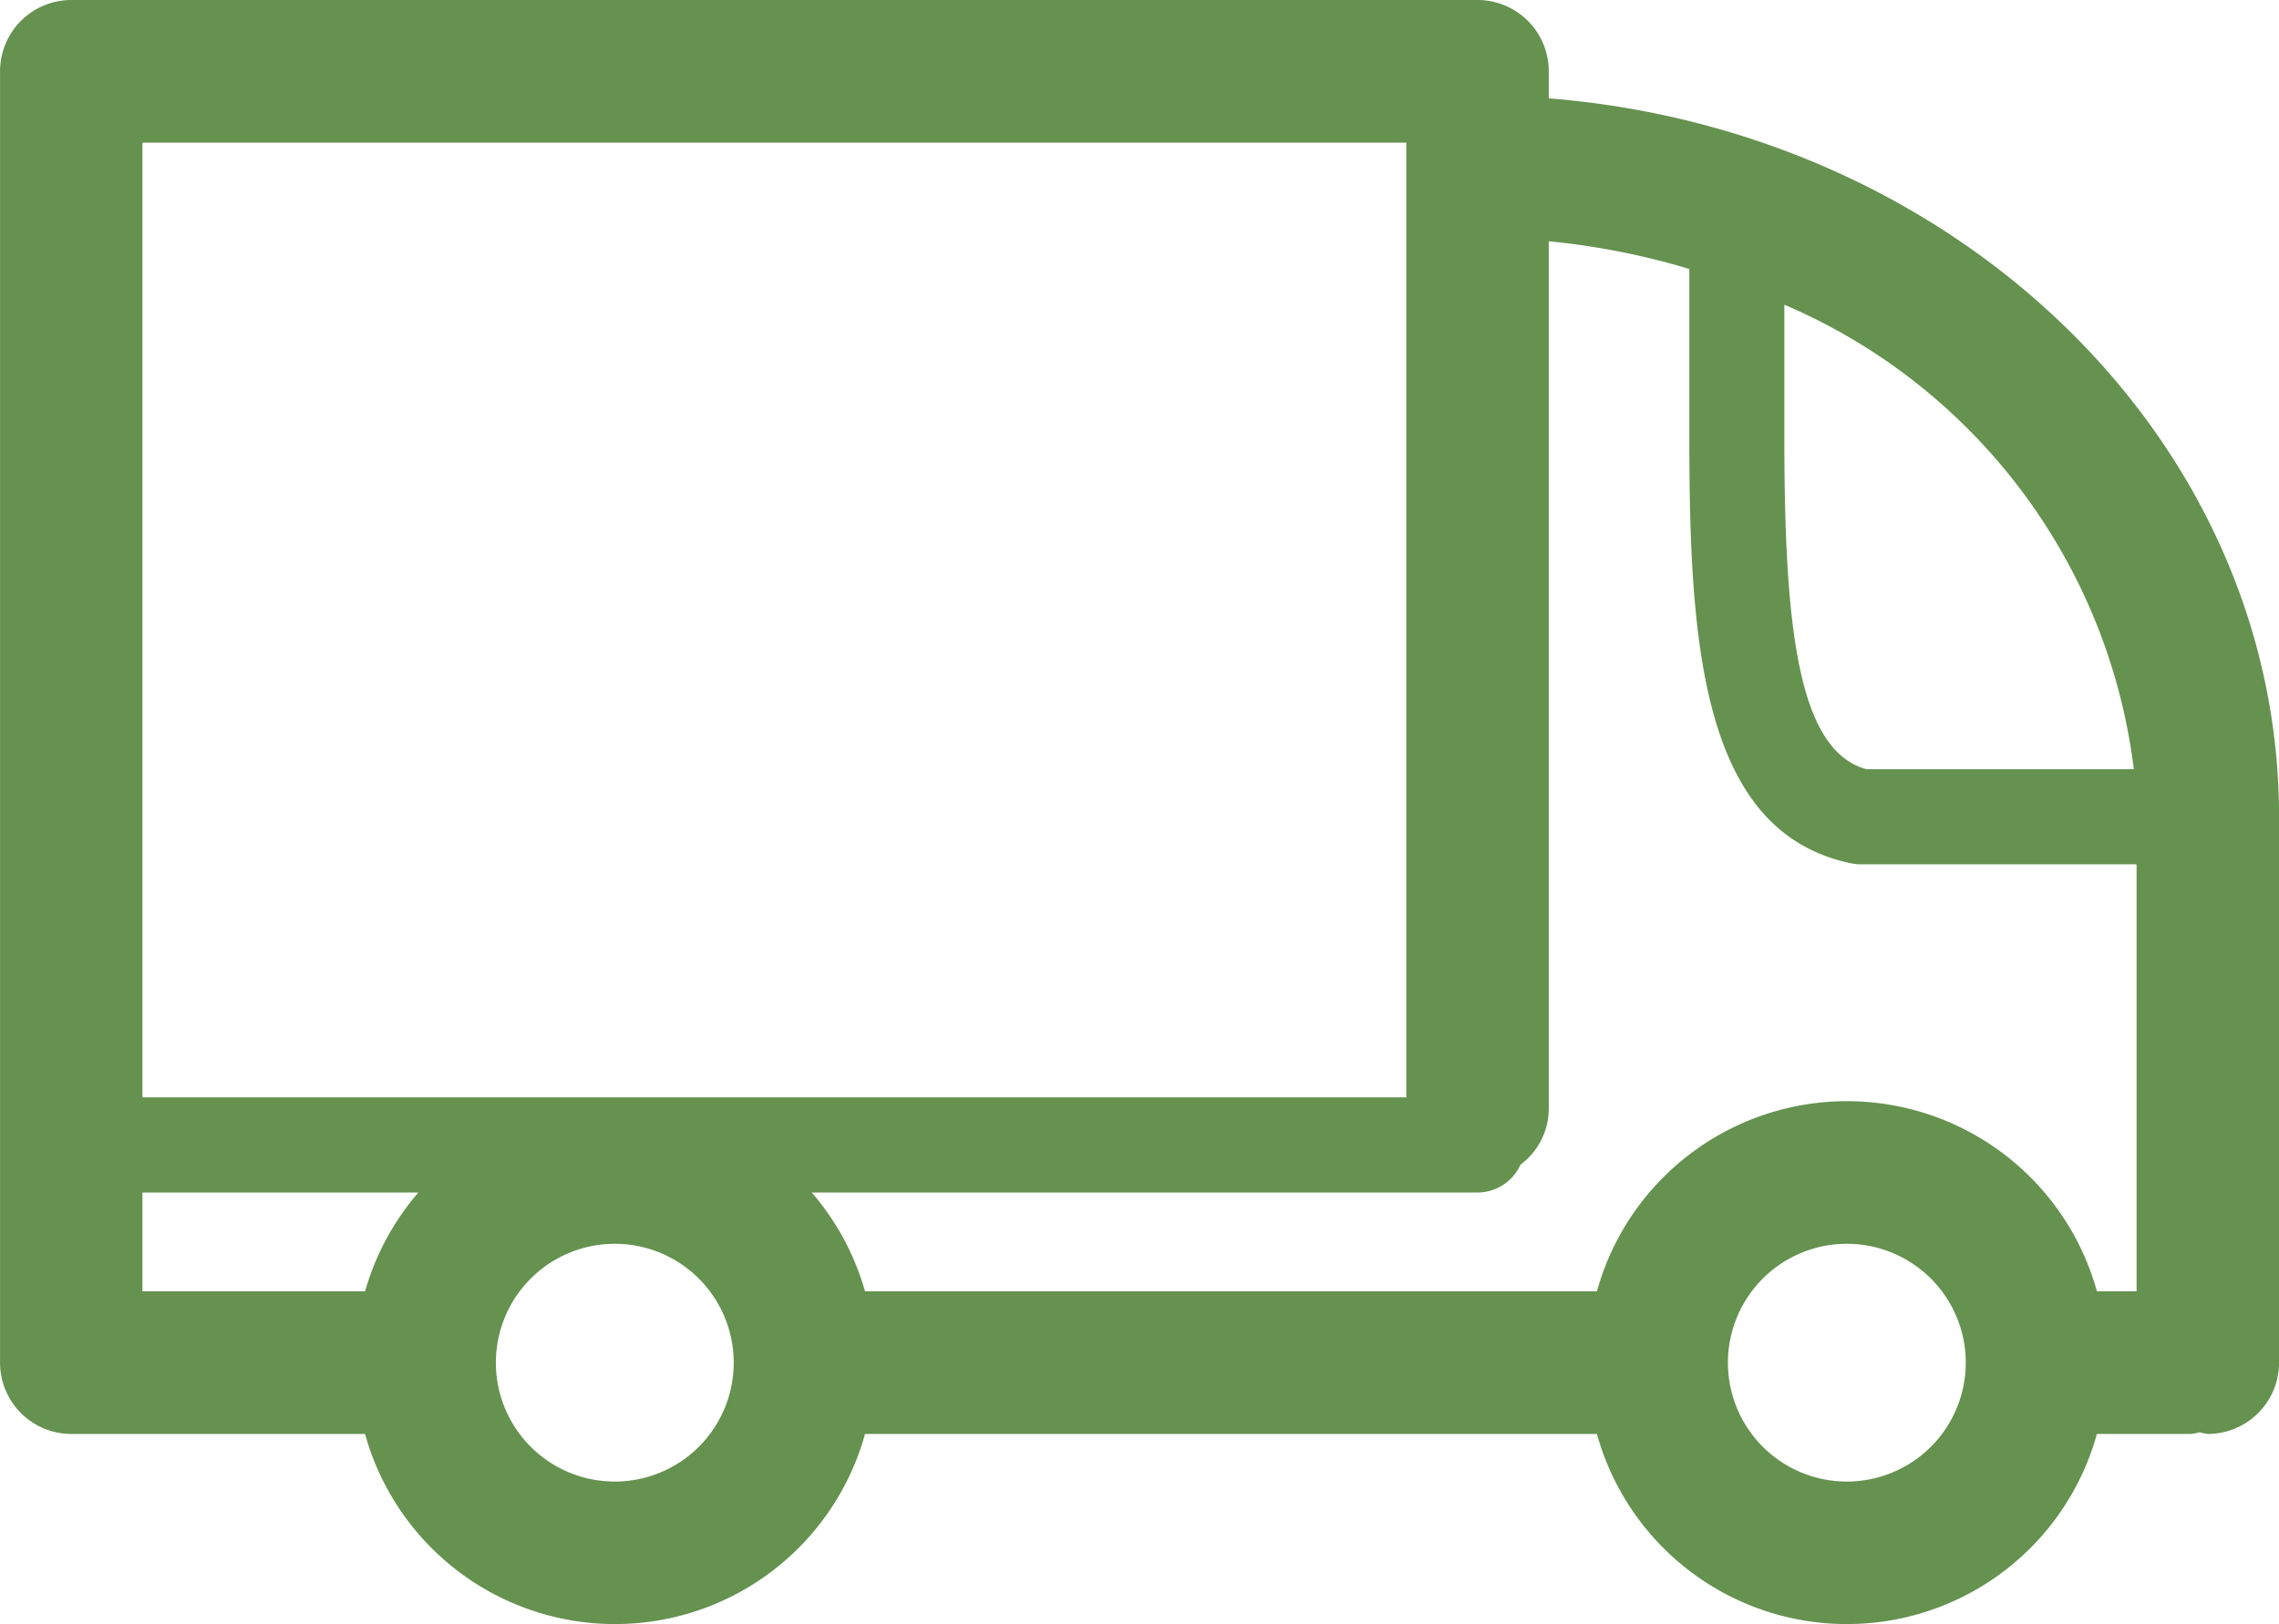 <svg xmlns="http://www.w3.org/2000/svg" width="50.5" height="36" viewBox="0 0 50.5 36"><defs><style>.a{fill:#65924f;}</style></defs><path class="a" d="M35.318,6.641v-.6A1.58,1.58,0,0,0,33.74,4.461H2.577A1.58,1.58,0,0,0,1,6.042V34.664a1.58,1.58,0,0,0,1.578,1.581H9.088a5.748,5.748,0,0,0,11.079,0H36.385a5.748,5.748,0,0,0,11.079,0h2.091a1.48,1.48,0,0,0,.183-.037,1.48,1.48,0,0,0,.183.037A1.58,1.58,0,0,0,51.5,34.664v-12.1C51.5,14.225,44.373,7.364,35.318,6.641Zm12.964,14.87H42.356c-1.512-.415-1.818-3.128-1.818-7.353V11.215A12.907,12.907,0,0,1,48.282,21.511ZM38.433,10.423v3.734c0,4.582.273,8.752,3.585,9.44a1.06,1.06,0,0,0,.214.022h6.111v9.464h-.879a5.748,5.748,0,0,0-11.079,0H20.167a5.759,5.759,0,0,0-1.181-2.19H33.74a1.047,1.047,0,0,0,.95-.615,1.554,1.554,0,0,0,.628-1.23V9.809A16.163,16.163,0,0,1,38.433,10.423ZM32.162,28.785H4.155V7.623H32.162V28.785ZM4.155,30.893H10.27a5.758,5.758,0,0,0-1.181,2.19H4.155ZM14.628,37.3a2.635,2.635,0,1,1,2.629-2.64s0,0,0,.005,0,0,0,.005A2.634,2.634,0,0,1,14.628,37.3Zm27.3,0a2.635,2.635,0,1,1,2.63-2.635A2.635,2.635,0,0,1,41.924,37.3Z" transform="translate(-0.999 -4.461)"/></svg>